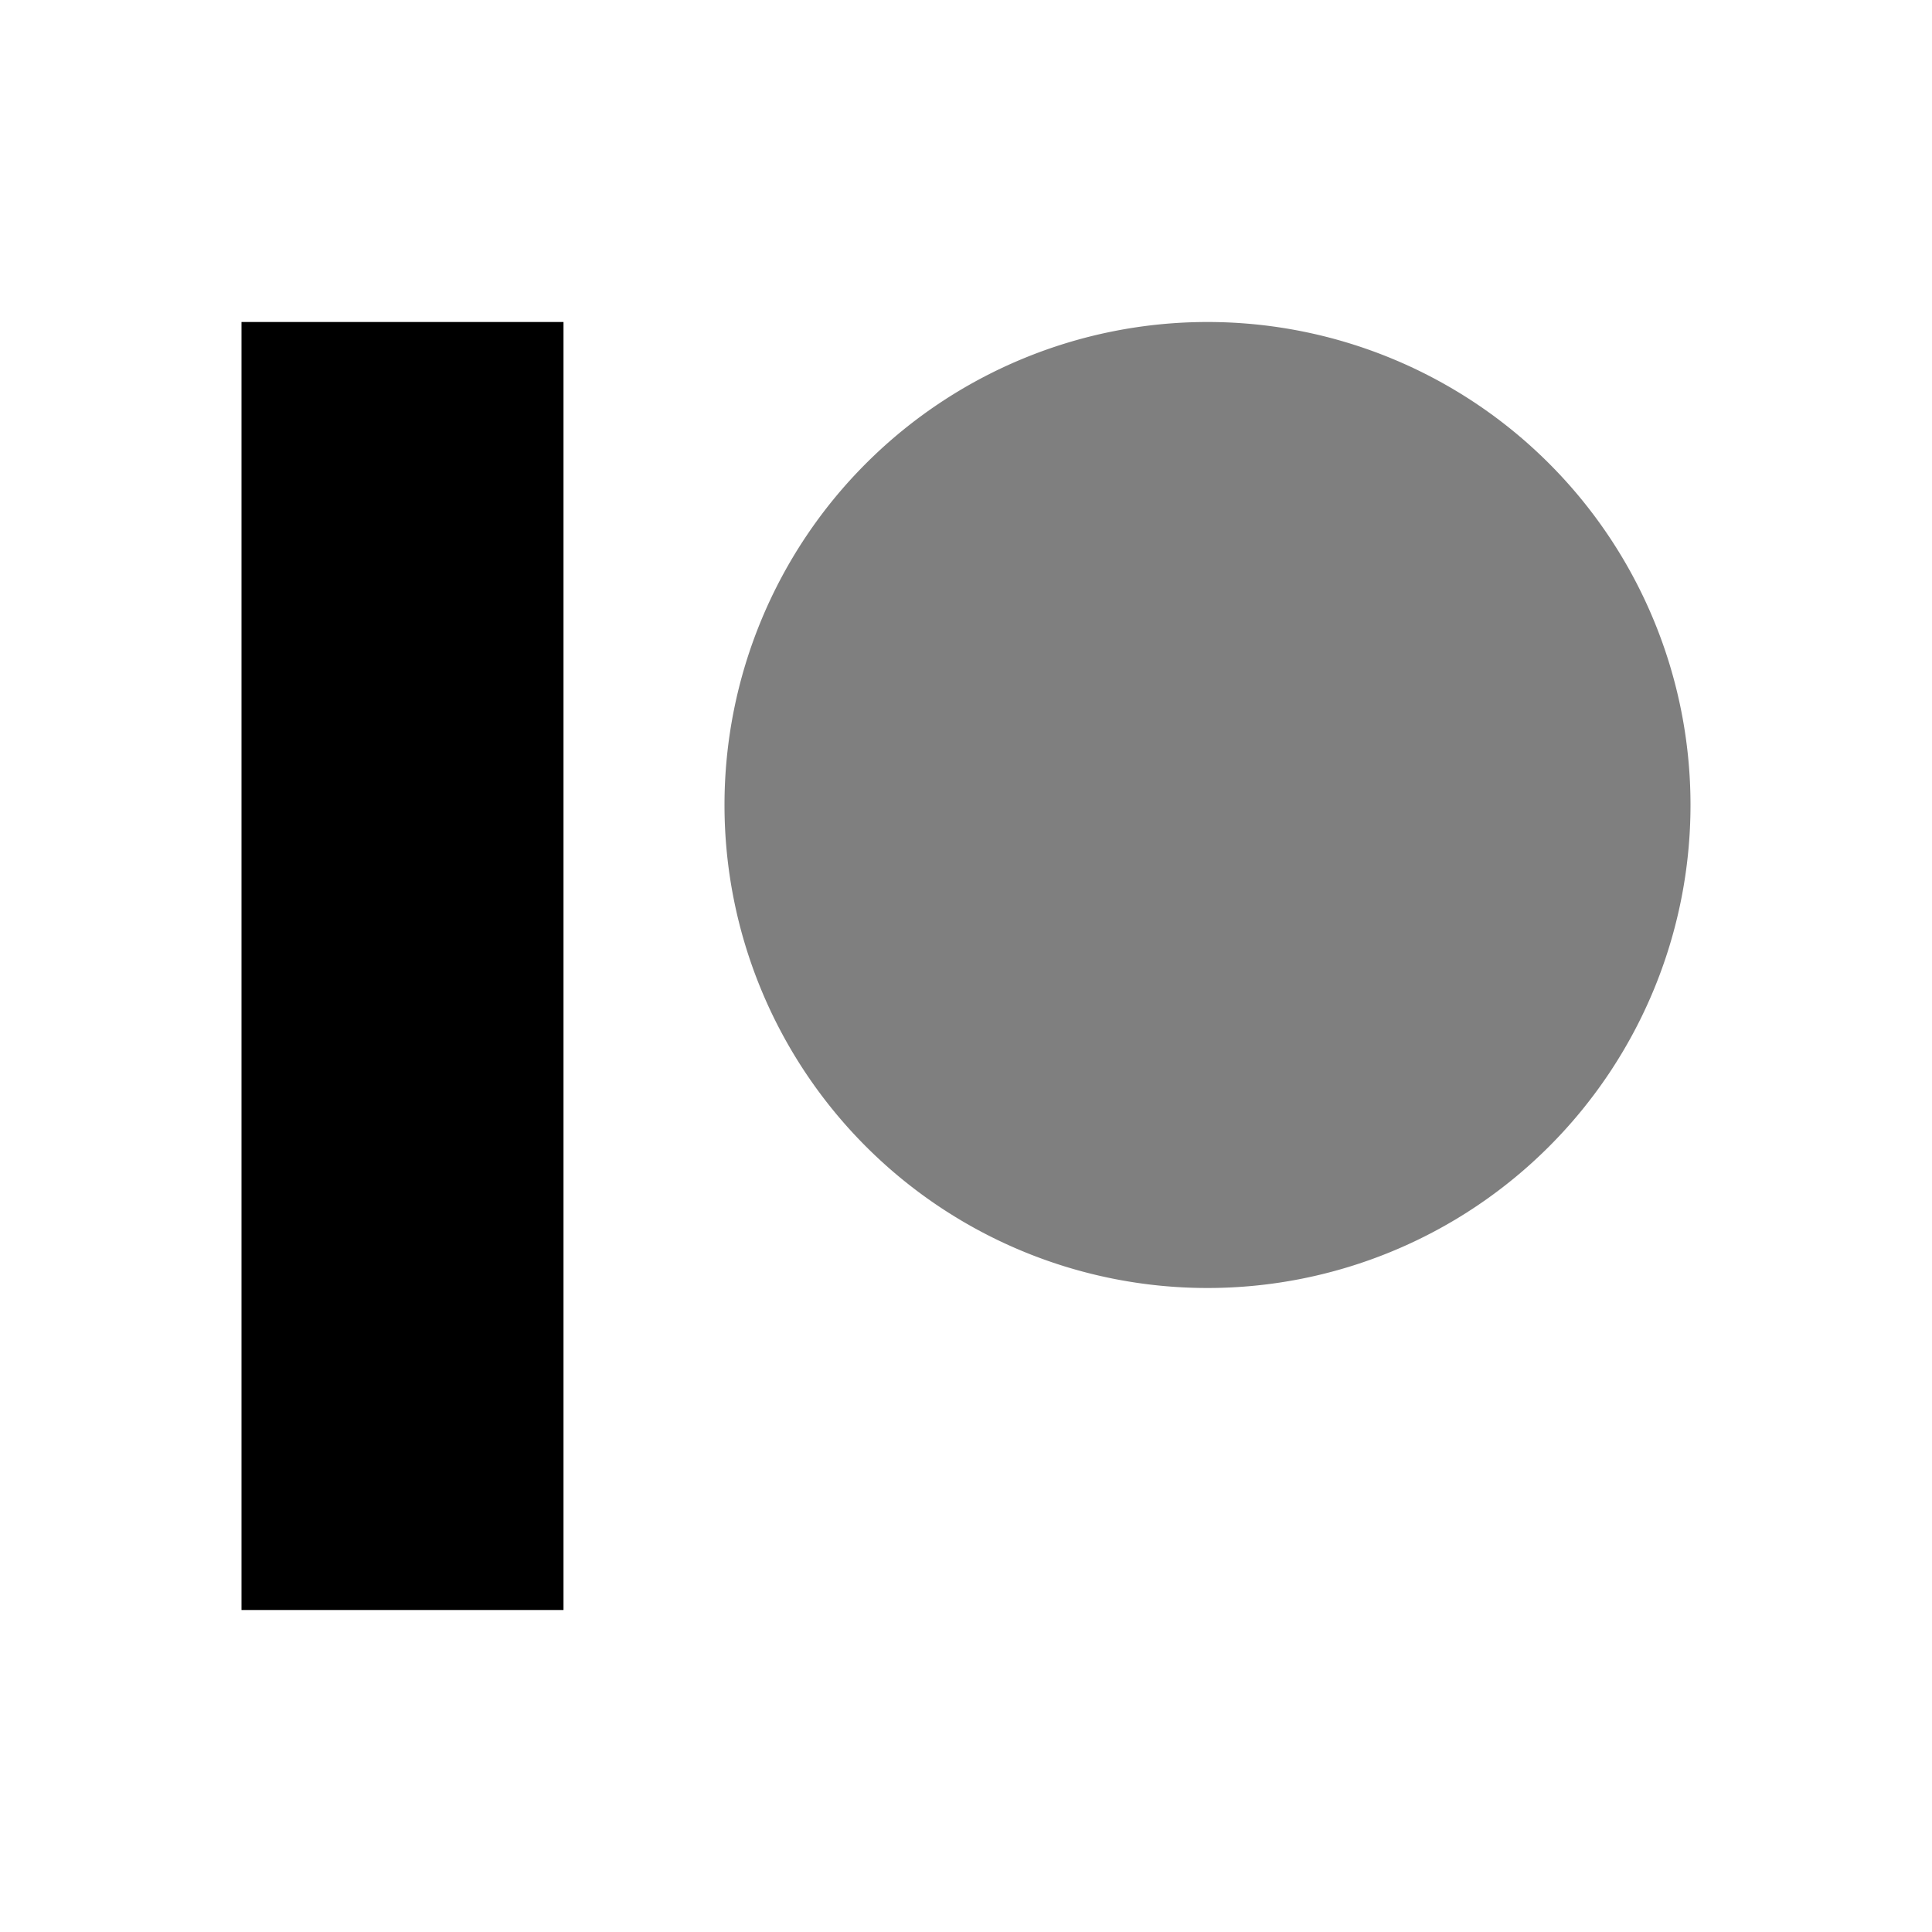 <svg viewBox="0 0 24 24" fill="none" xmlns="http://www.w3.org/2000/svg" height="1em" width="1em">
  <path opacity=".5" d="M21 10a6 6 0 1 1-12 0 6 6 0 0 1 12 0Z" fill="currentColor"/>
  <path d="M3 4h4v16H3V4Z" fill="currentColor"/>
</svg>
